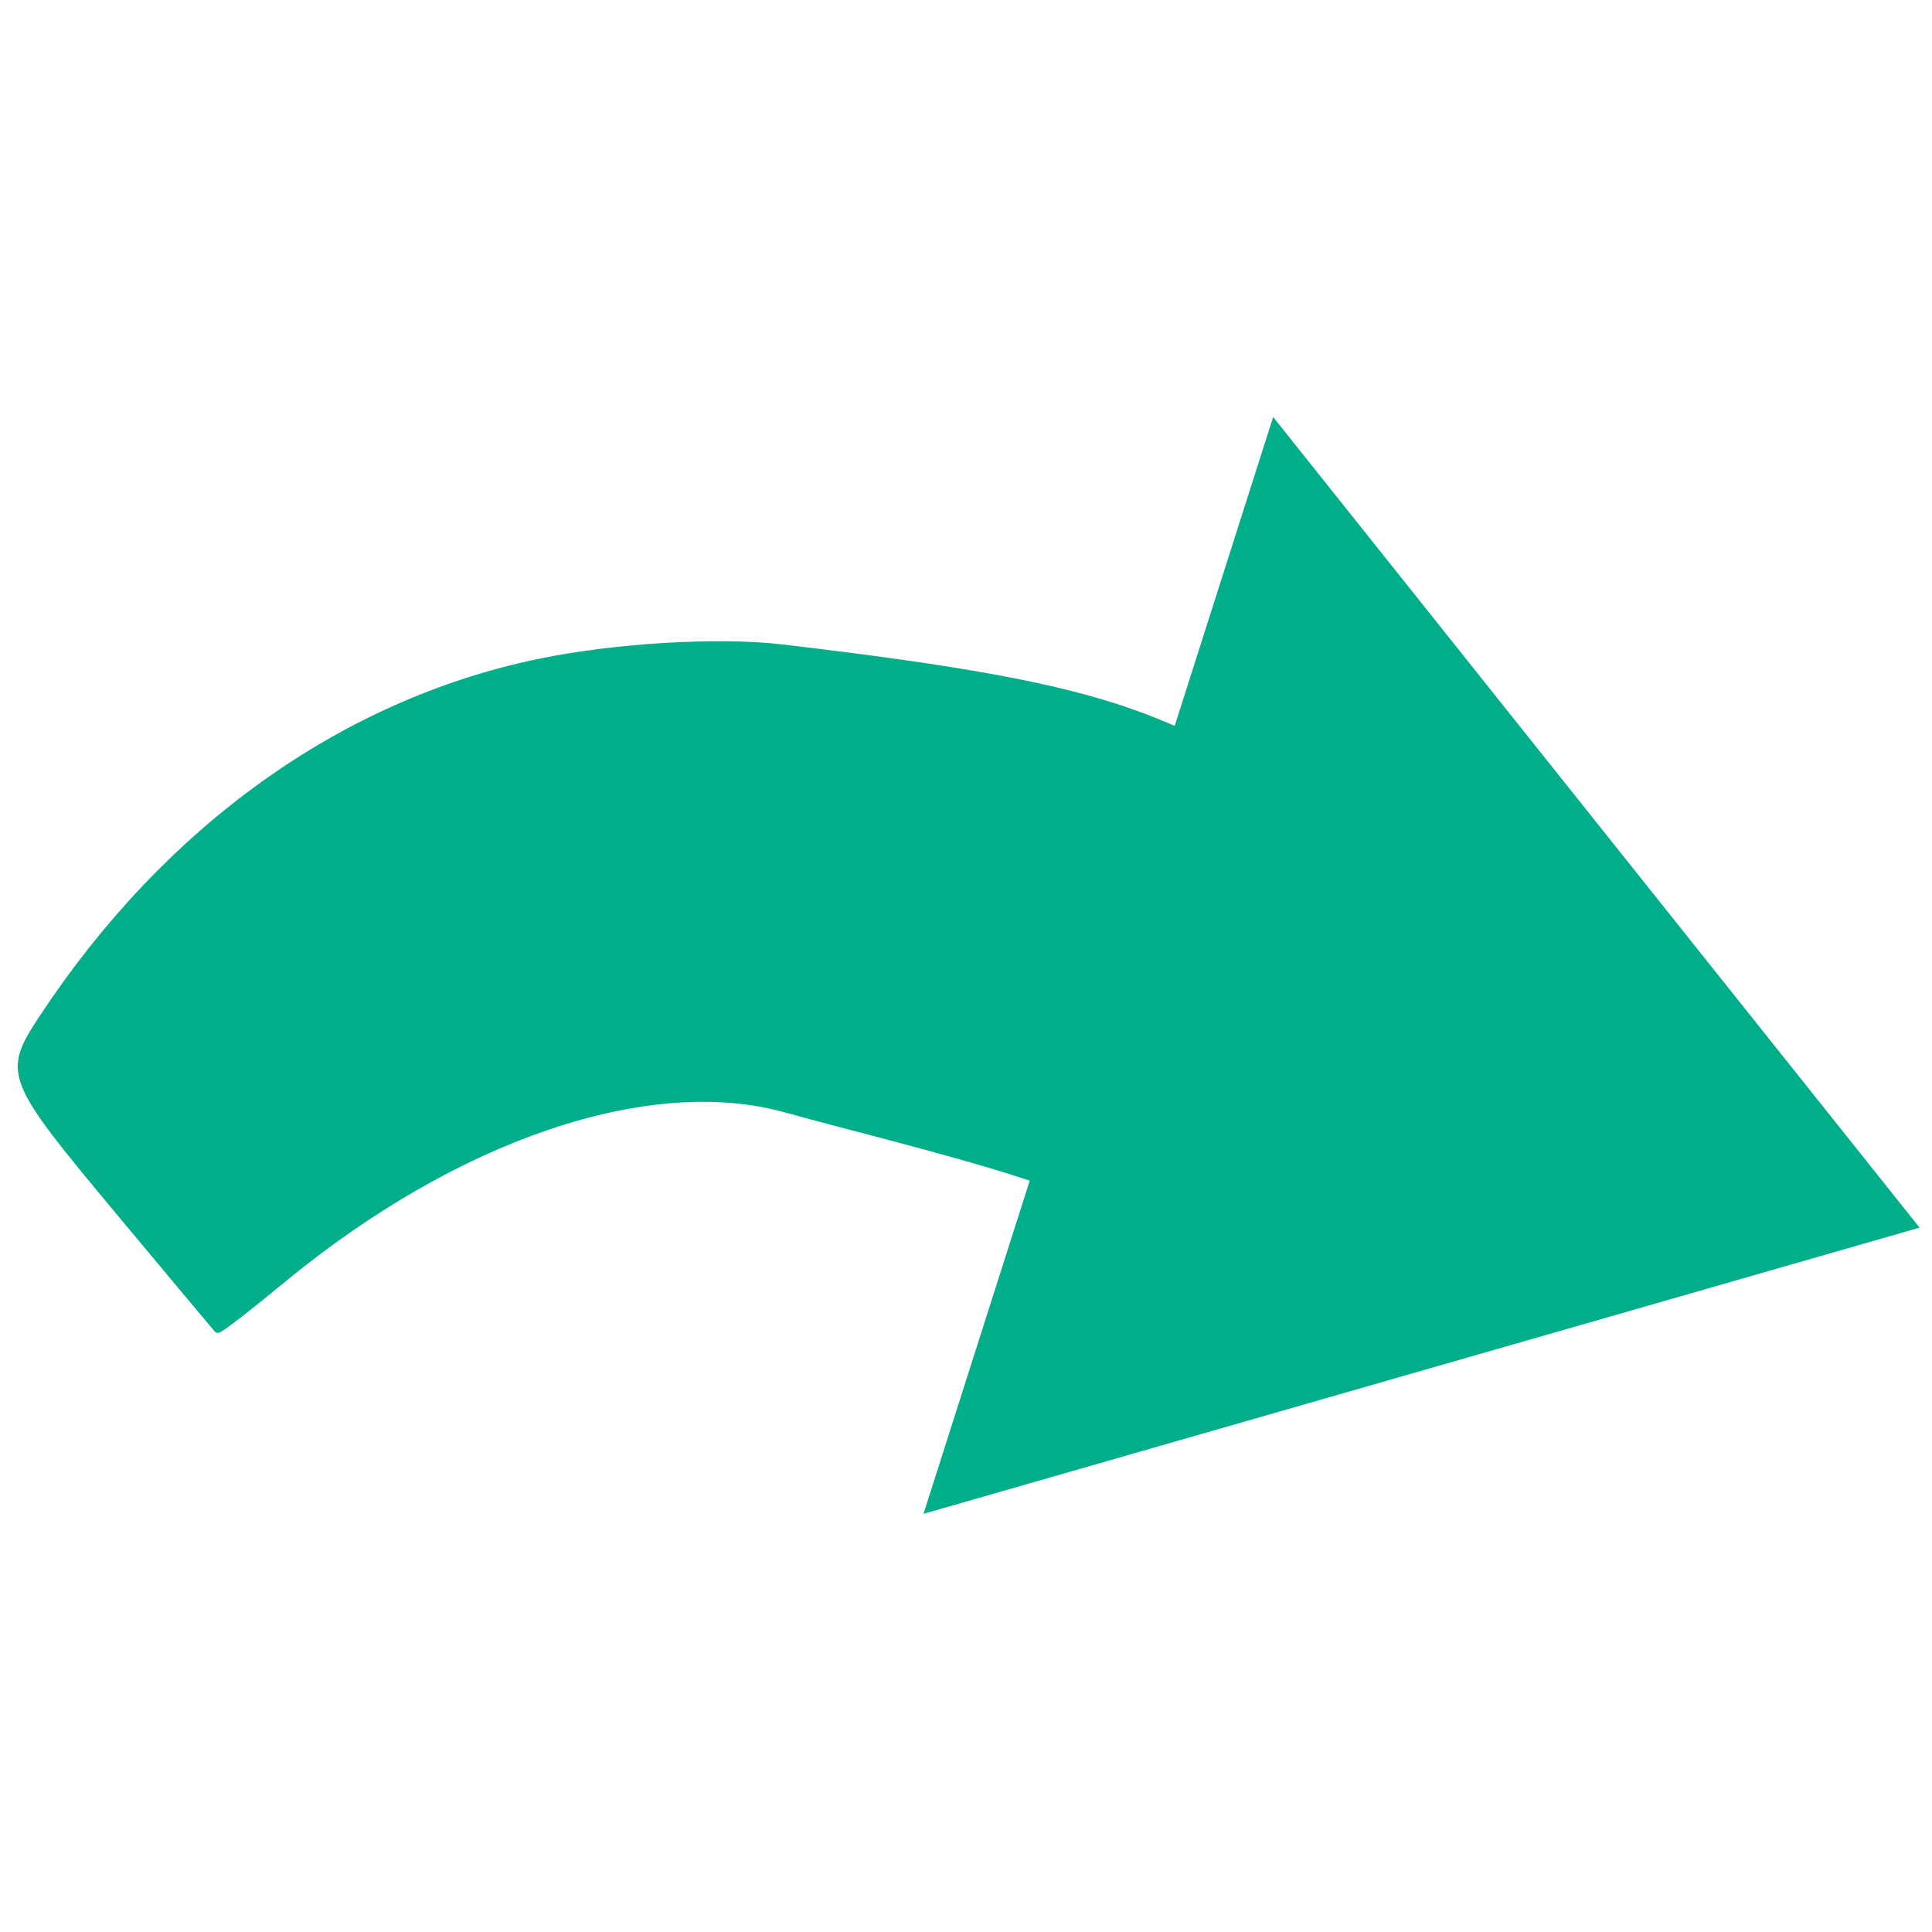 <?xml version="1.0" encoding="UTF-8" standalone="no"?>
<!-- Created with Inkscape (http://www.inkscape.org/) -->
<svg width="210mm" height="210mm" viewBox="0 0 210 210" version="1.1" id="svg5" inkscape:version="1.1 (c68e22c387, 2021-05-23)" sodipodi:docname="FLECHE.svg" xmlns:inkscape="http://www.inkscape.org/namespaces/inkscape" xmlns:sodipodi="http://sodipodi.sourceforge.net/DTD/sodipodi-0.dtd" xmlns="http://www.w3.org/2000/svg" xmlns:svg="http://www.w3.org/2000/svg">
  <sodipodi:namedview id="namedview7" pagecolor="#505050" bordercolor="#eeeeee" borderopacity="1" inkscape:pageshadow="0" inkscape:pageopacity="0" inkscape:pagecheckerboard="0" inkscape:document-units="mm" showgrid="false" height="210mm" inkscape:zoom="0.39187386" inkscape:cx="470.81477" inkscape:cy="269.21929" inkscape:window-width="1280" inkscape:window-height="737" inkscape:window-x="-8" inkscape:window-y="-8" inkscape:window-maximized="1" inkscape:current-layer="layer1"/>
  <defs id="defs2"/>
  <g inkscape:label="Calque 1" inkscape:groupmode="layer" id="layer1">
    <g id="g3324" transform="matrix(1.173,0.369,-0.369,1.173,-1.543,-29.435)">
      <path id="path1233" style="fill:#00af89;fill-opacity:1;stroke:#00af89;stroke-width:0.619;stroke-linecap:butt;stroke-linejoin:miter;stroke-miterlimit:4;stroke-dasharray:none;stroke-opacity:1" d="m 122.468,52.523 c -6.915,-0.208 -15.547,0.893 -31.008,3.835 -5.553,1.057 -14.076,4.308 -20.078,7.66 -15.482,8.646 -26.947,23.929 -32.435,43.238 -1.577,5.549 -1.259,5.941 11.485,14.129 6.204,3.986 11.403,7.314 11.554,7.394 0.15,0.08 2.231,-2.981 4.123,-5.893 10.856,-16.703 25.373,-27.328 37.927,-27.758 5.867,-0.201 14.843,-0.792 21.121,-0.751 l 6.733,0.044 c 0.747,-12.44 -3.167,-27.822 -2.763,-41.397 -0.873,-0.061 -1.929,-0.15 -3.068,-0.266 -0.953,-0.097 -1.923,-0.169 -2.928,-0.212 -0.22,-0.009 -0.441,-0.018 -0.664,-0.024 z" sodipodi:nodetypes="cscssccssccsccc"/>
      <path sodipodi:type="star" style="fill:#00af89;fill-opacity:1;stroke:none;stroke-width:2.464;paint-order:markers fill stroke" id="path1313" inkscape:flatsided="true" sodipodi:sides="3" sodipodi:cx="443.39005" sodipodi:cy="175.44209" sodipodi:r1="172.73154" sodipodi:r2="86.365768" sodipodi:arg1="0.50082056" sodipodi:arg2="1.5480181" inkscape:rounded="0" inkscape:randomized="0" d="M 594.908,258.378 295.806,265.193 439.456,2.755 Z" transform="matrix(-0.008,0.34,-0.294,-0.009,207.129,-74.336)" inkscape:transform-center-x="-12.61963" inkscape:transform-center-y="-0.092856519"/>
    </g>
  </g>
</svg>